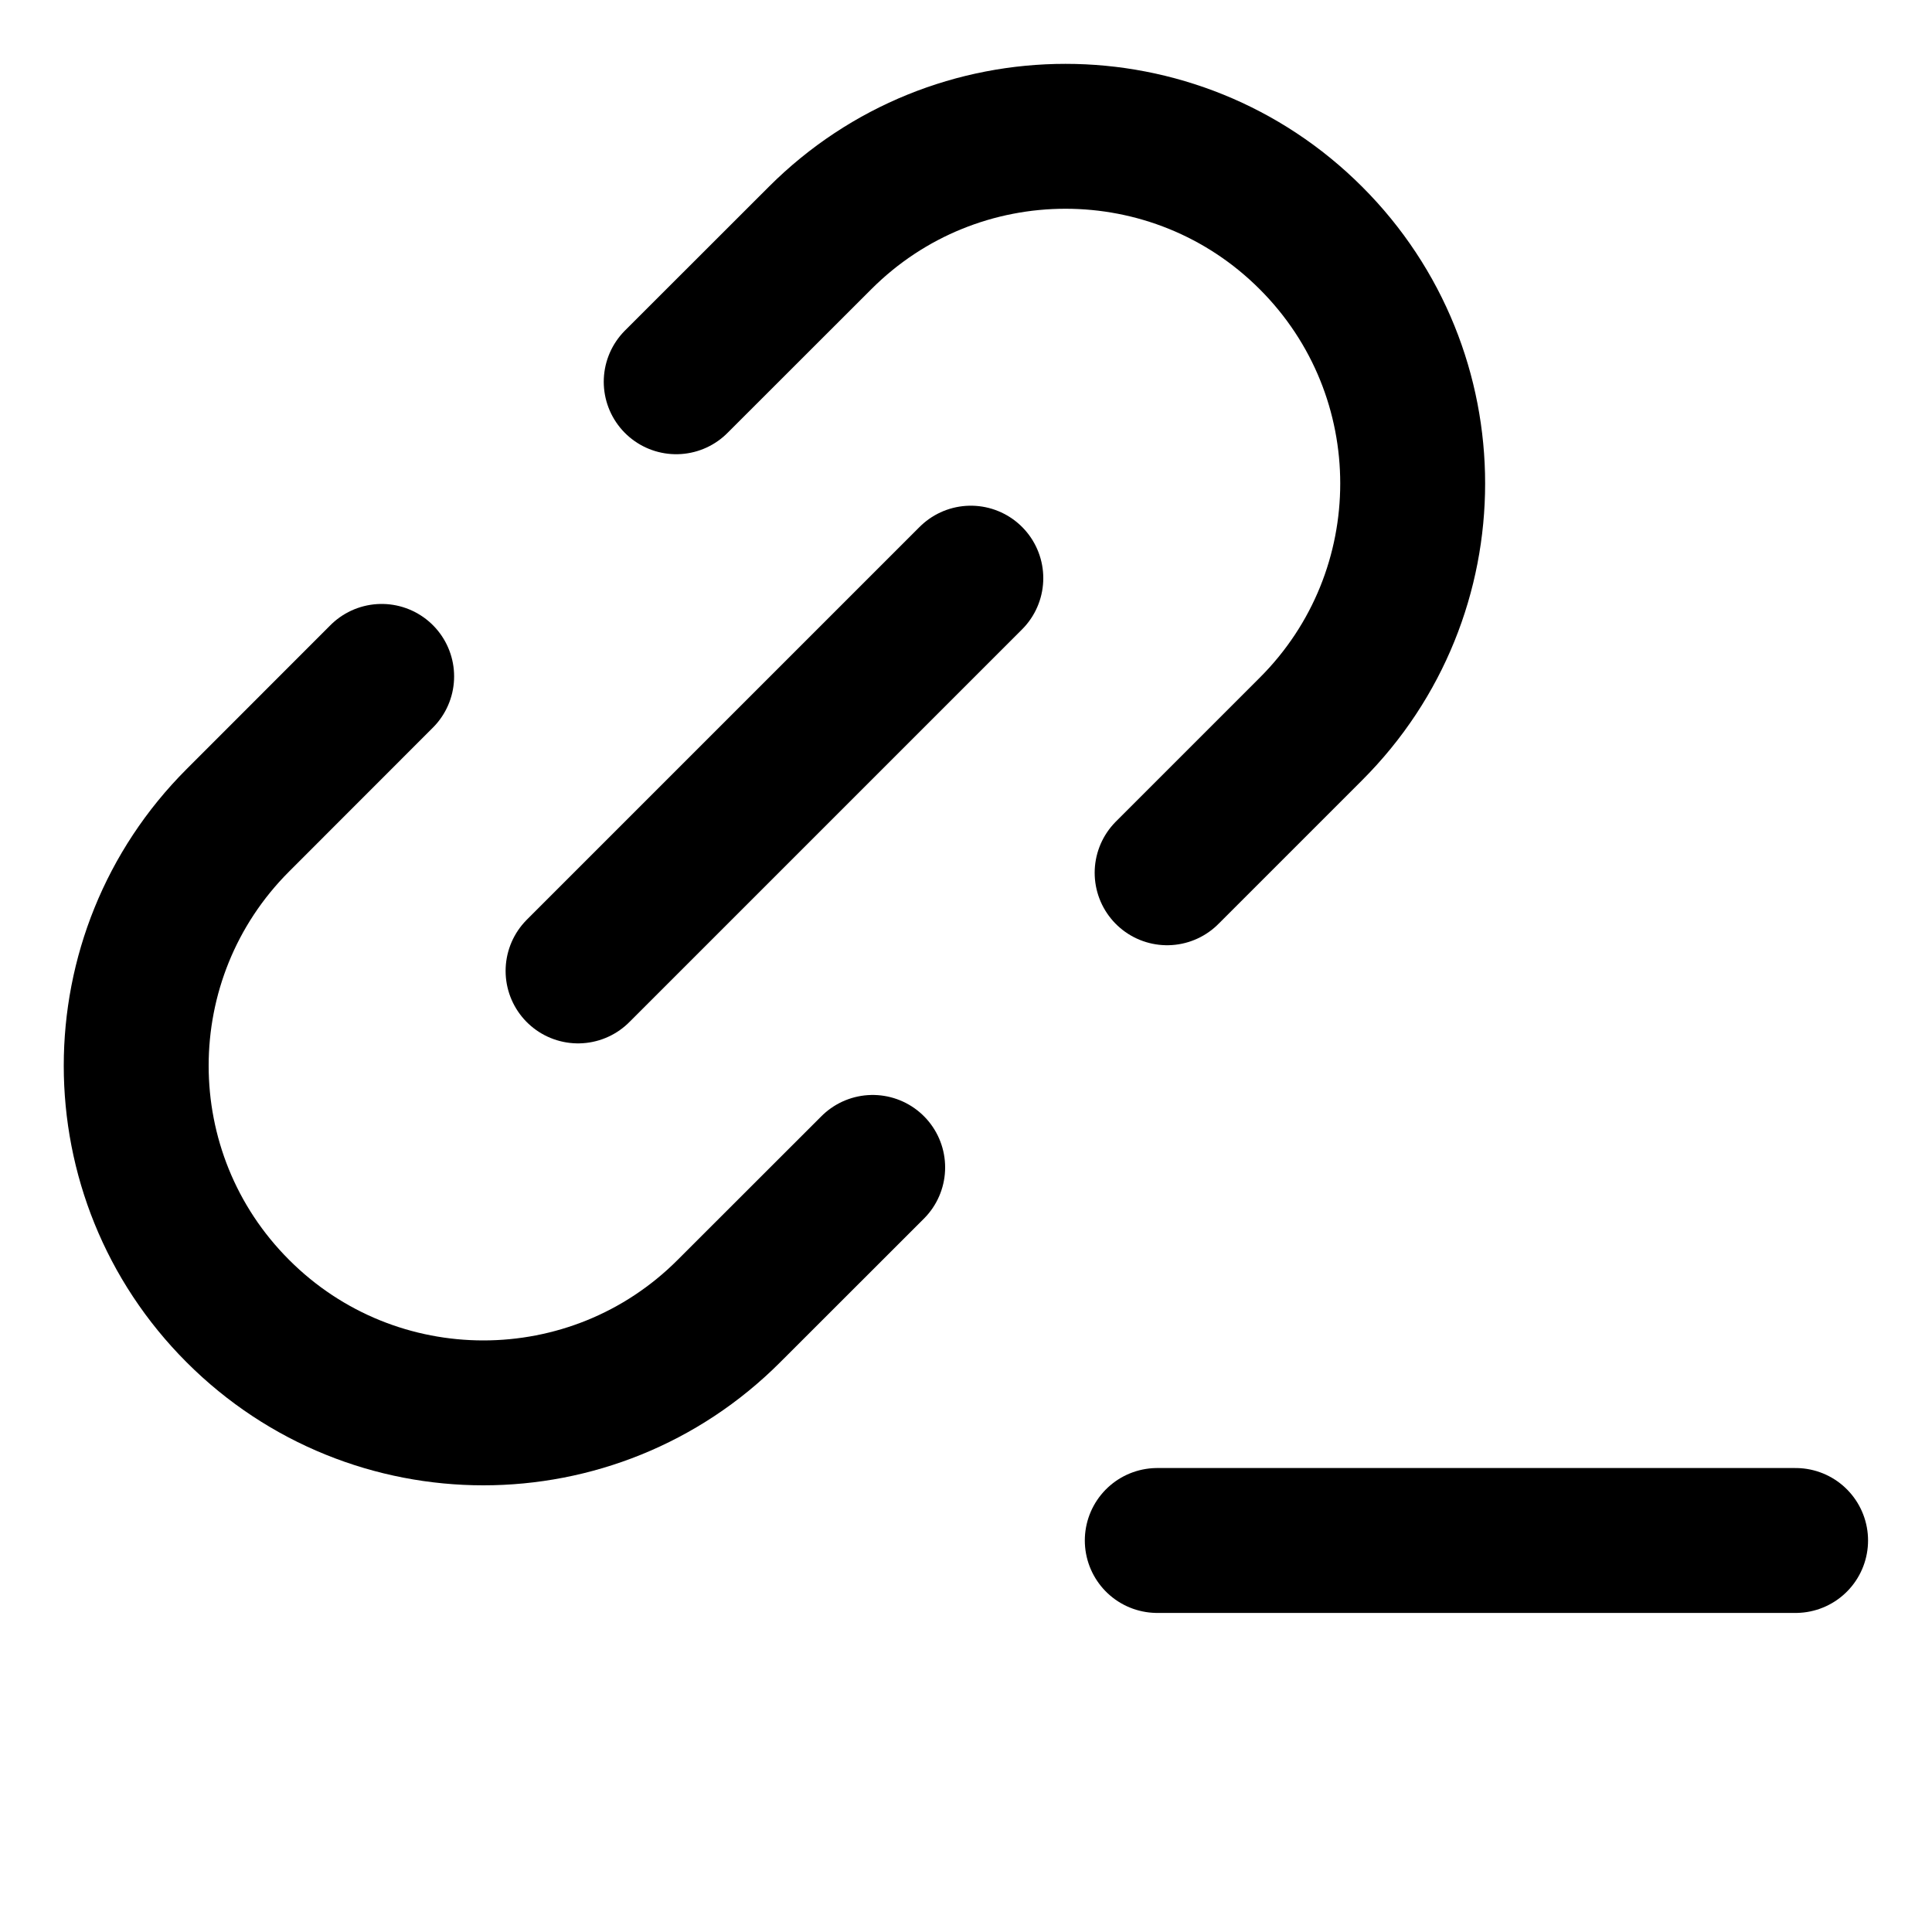 <svg width="20" height="20" viewBox="0 0 20 20" fill="none" xmlns="http://www.w3.org/2000/svg">
<g id="link-chain-remove-subtract-10">
<g id="link-chain-remove-subtract--create-hyperlink-link-make-unlink-connection-chain-remove-subtract-close">
<path id="Vector" d="M11.98 15.947H18.588" stroke="black" stroke-width="1.5" stroke-linecap="round" stroke-linejoin="round"/>
<path id="Vector 2513" d="M7 3.952L8.489 2.464C9.892 1.06 12.168 1.06 13.571 2.464C14.975 3.867 14.975 6.143 13.571 7.546L12.082 9.035" stroke="black" stroke-width="1.5" stroke-linecap="round" stroke-linejoin="round"/>
<path id="Vector 2514" d="M9.034 12.085L7.545 13.573C6.142 14.977 3.866 14.977 2.463 13.573C1.059 12.17 1.059 9.894 2.463 8.491L3.951 7.002" stroke="black" stroke-width="1.5" stroke-linecap="round" stroke-linejoin="round"/>
<path id="Vector 2515" d="M10.05 5.985L5.984 10.051" stroke="black" stroke-width="1.5" stroke-linecap="round" stroke-linejoin="round"/>
</g>
</g>
</svg>
